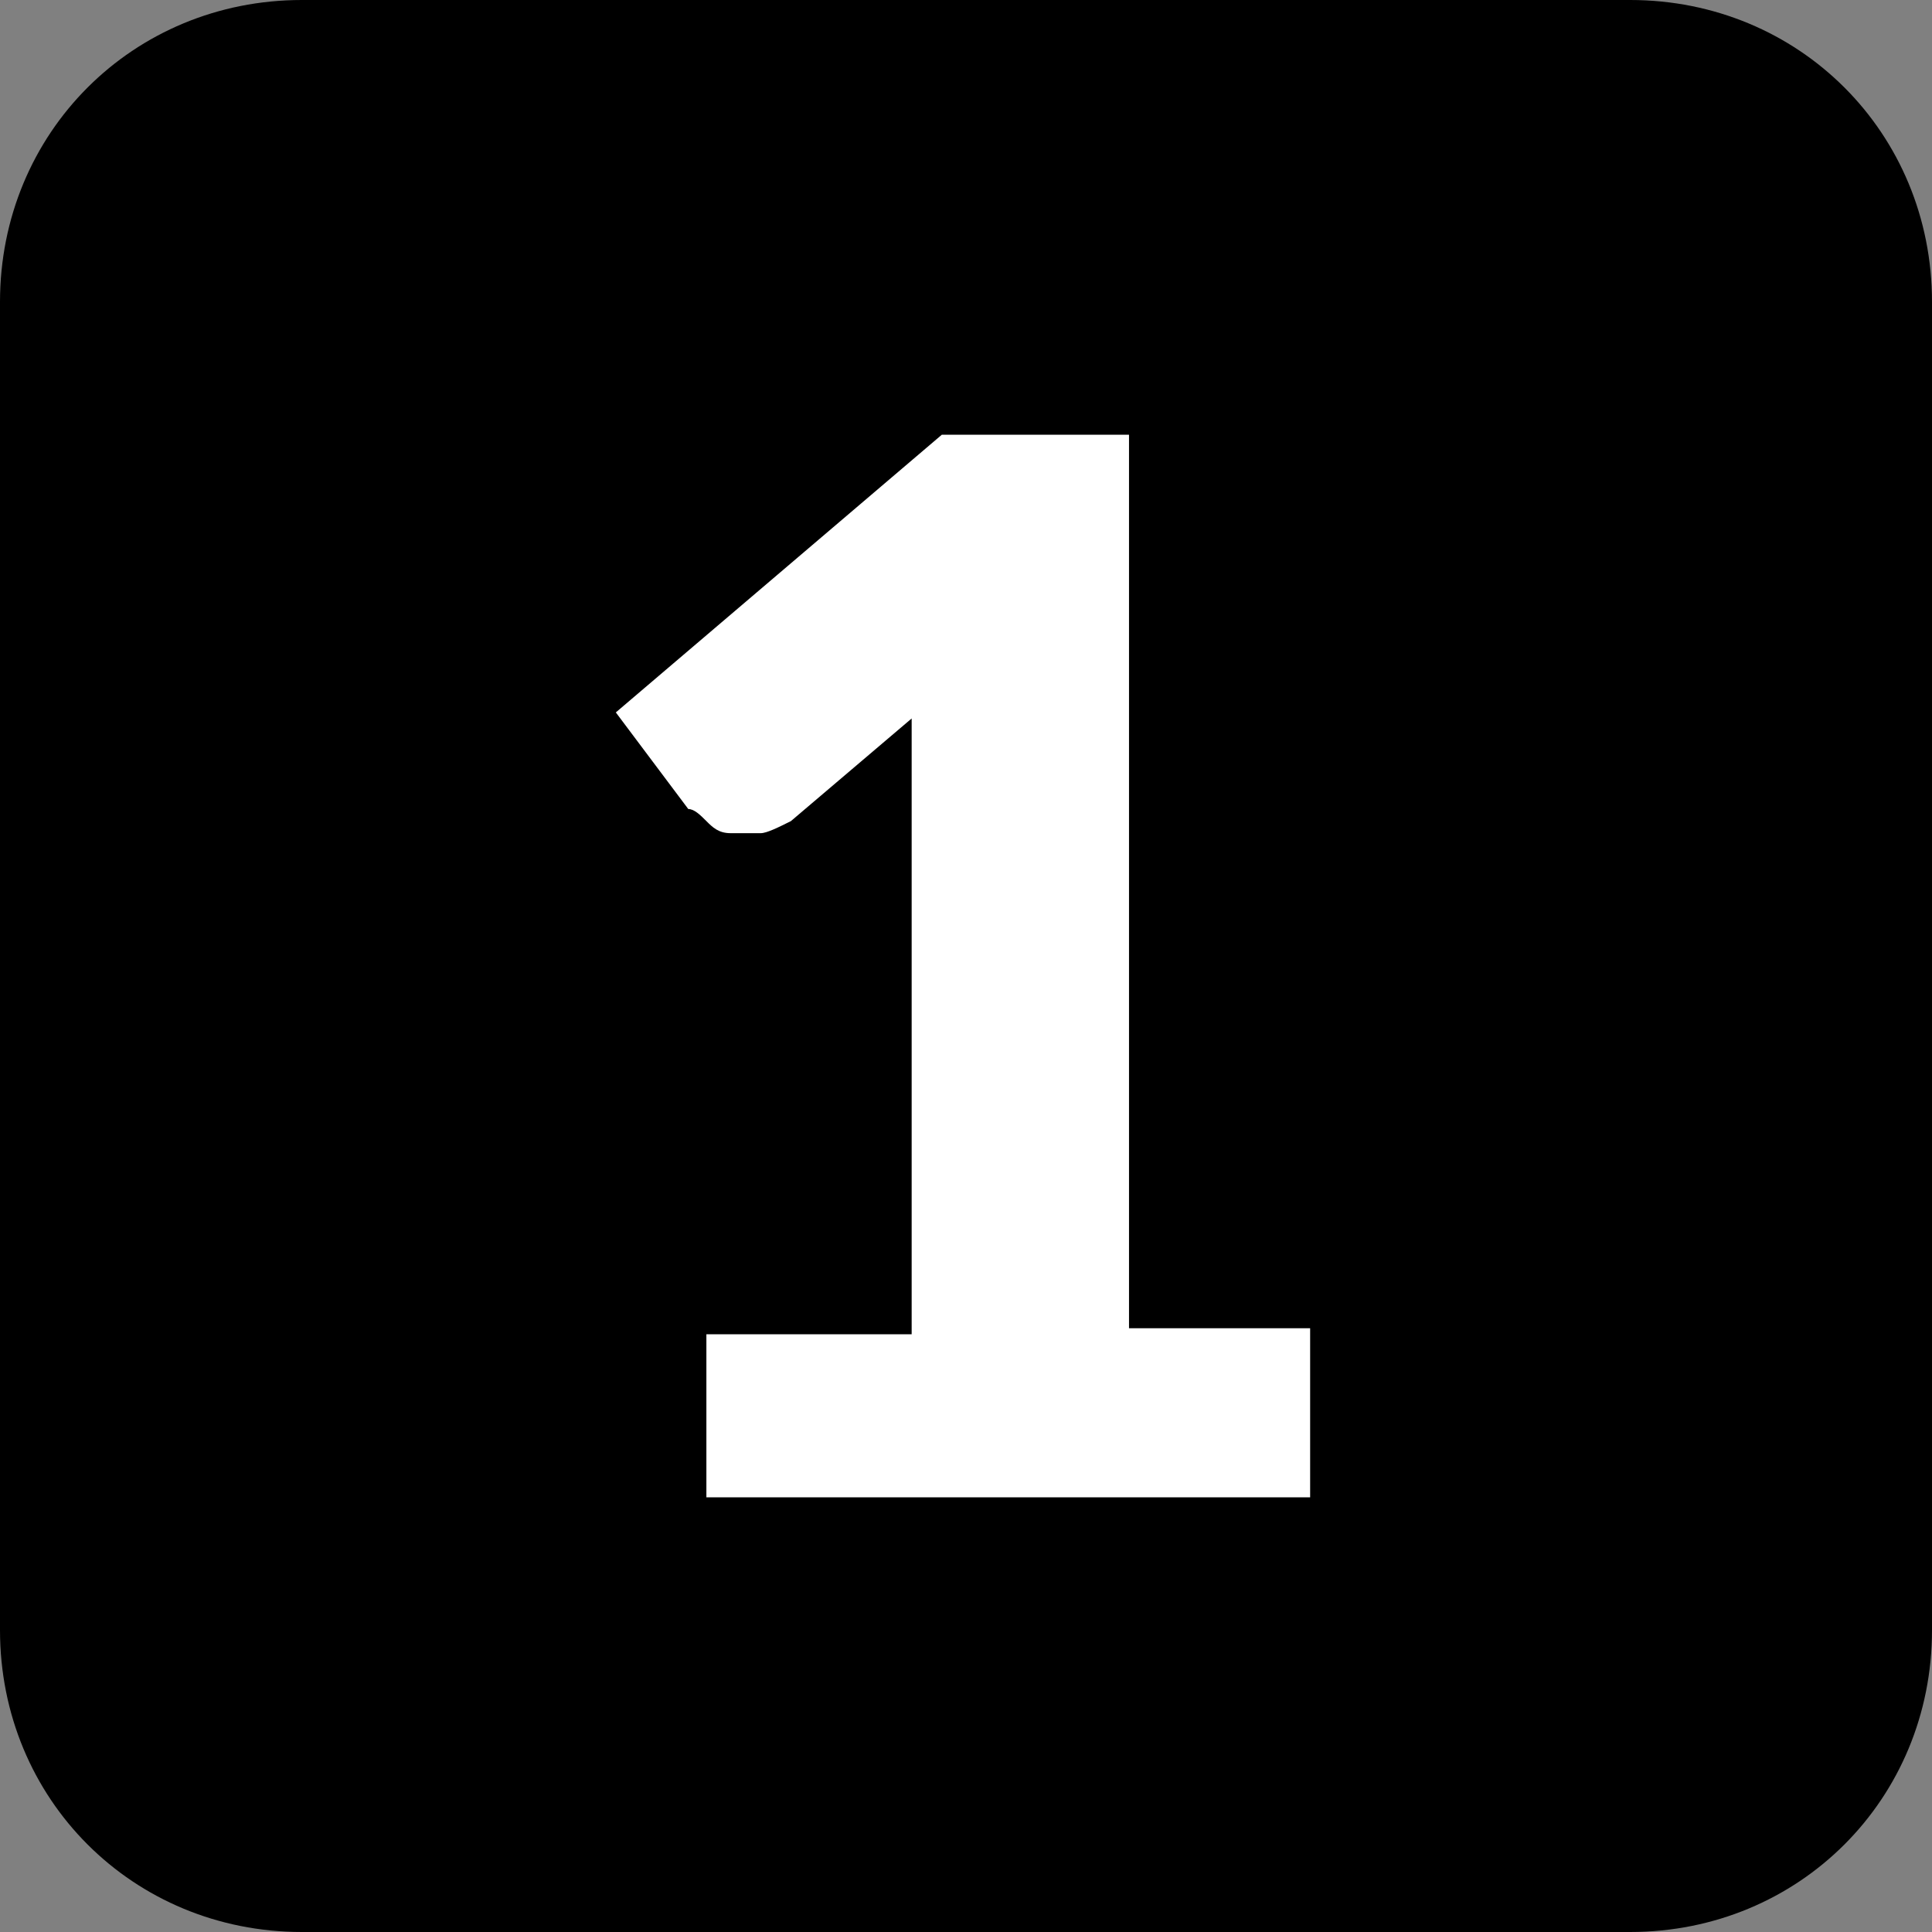 <?xml version="1.0" encoding="utf-8"?>
<!-- Generator: Adobe Illustrator 19.1.0, SVG Export Plug-In . SVG Version: 6.00 Build 0)  -->
<svg version="1.1" id="Layer_1" xmlns="http://www.w3.org/2000/svg" xmlns:xlink="http://www.w3.org/1999/xlink" x="0px" y="0px"
	 viewBox="0 0 32 32" enable-background="new 0 0 32 32" xml:space="preserve">
<rect x="0" y="0" width="32" height="32" fill="#808080" stroke="none"/>
<g id="_x31_">
	<path d="M32,27V5c0-2.8-2.2-5-5-5L5,0C2.2,0,0,2.2,0,5l0,22c0,2.8,2.2,5,5,5h22C29.8,32,32,29.8,32,27z"/>
	<g>
		<path fill="#FFFFFF" d="M21.7,22.1v2.7h-10v-2.7h3.4v-8.8c0-0.2,0-0.5,0-0.7s0-0.5,0-0.7l-2,1.7c-0.2,0.1-0.4,0.2-0.5,0.2
			c-0.2,0-0.3,0-0.5,0c-0.2,0-0.3-0.1-0.4-0.2c-0.1-0.1-0.2-0.2-0.3-0.2l-1.2-1.6l5.4-4.6h3.1v14.8H21.7z"/>
	</g>
</g>
</svg>
